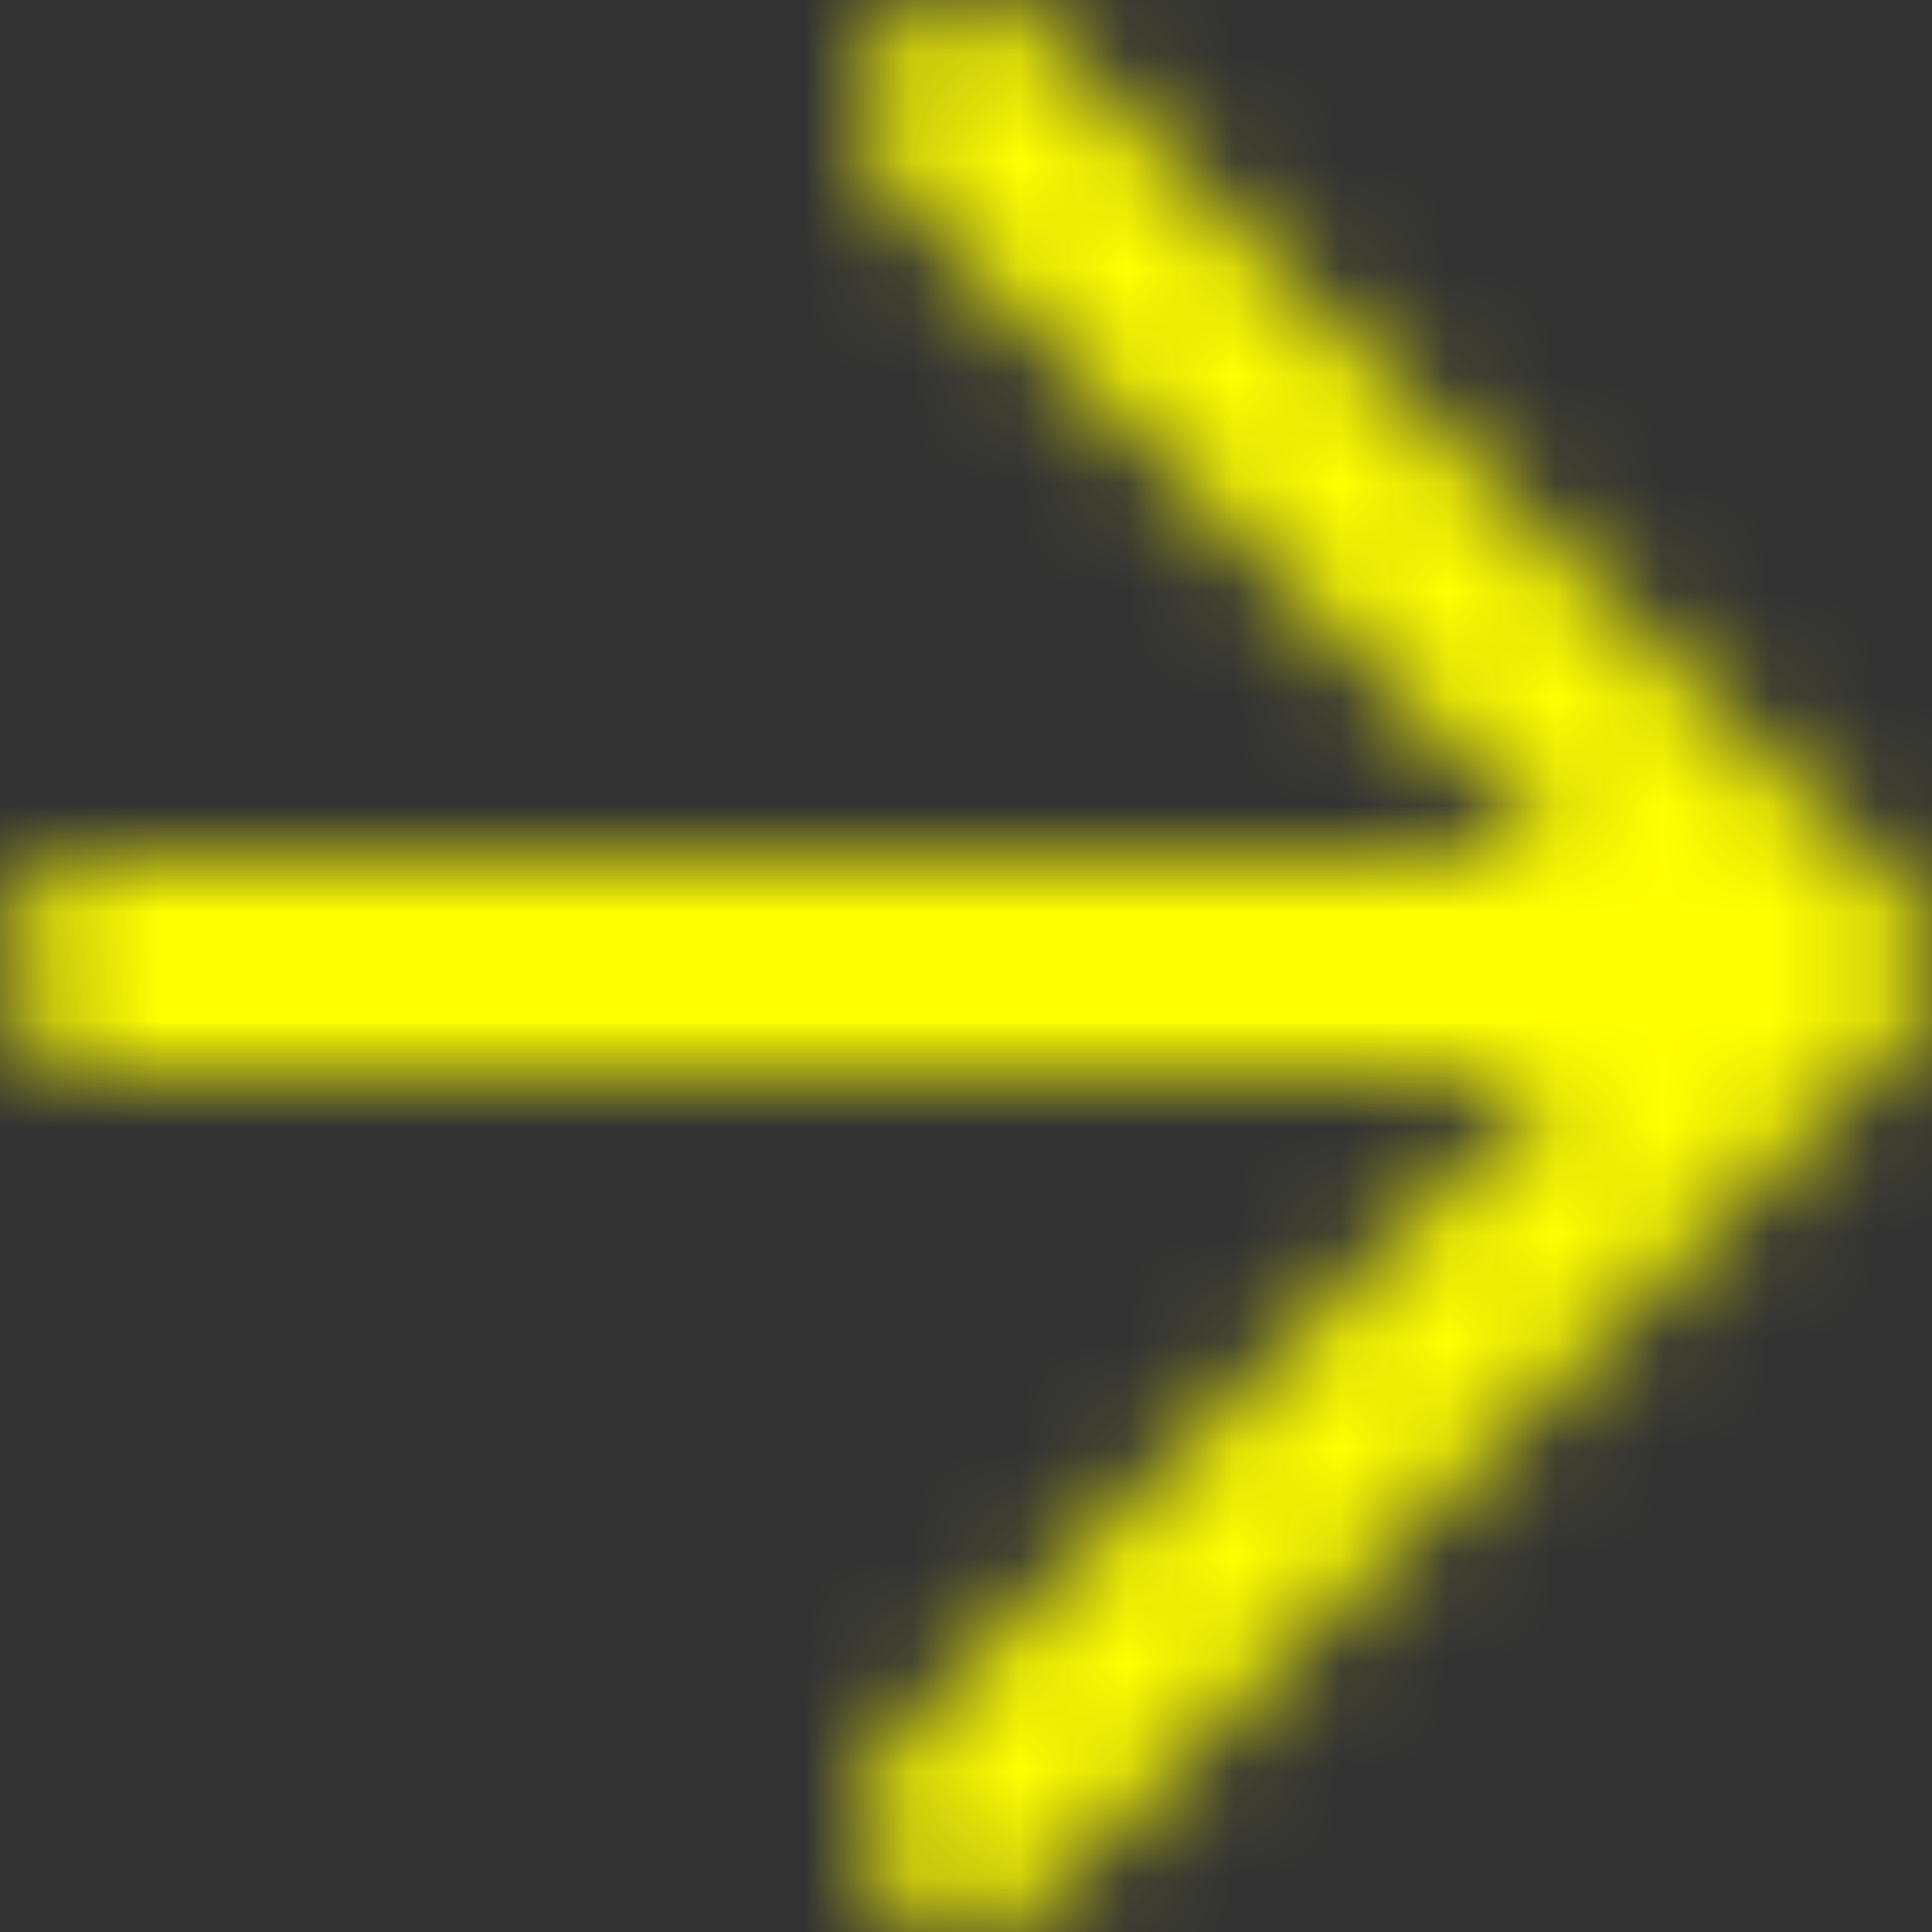 <?xml version="1.0" encoding="utf-8"?>
<svg viewBox="0 0 18 18" xmlns="http://www.w3.org/2000/svg">
  <rect x="0" y="0" width="18" height="18" fill="#333333" stroke="none"/>
  <g id="🇧🇷-Desktop" stroke="none" stroke-width="1" fill="none" fill-rule="evenodd" transform="matrix(-1, 0, 0, 1, 18, 0)">
    <g id="Home-/-No-overdue-client" transform="translate(-282, -1194)">
      <g id="Inputs/Search/Simple/Large/Default-Copy" transform="translate(267, 1179)">
        <g id="ZZ_Color-Override/Black" transform="translate(15, 15)">
          <mask id="mask-2" fill="white">
            <path d="M9.707,0.293 C10.068,0.653 10.095,1.221 9.79,1.613 L9.707,1.707 L3.415,8 L17,8 C17.552,8 18,8.448 18,9 C18,9.513 17.614,9.936 17.117,9.993 L17,10 L3.415,10 L9.707,16.293 C10.068,16.653 10.095,17.221 9.79,17.613 L9.707,17.707 C9.347,18.068 8.779,18.095 8.387,17.79 L8.293,17.707 L0.293,9.707 L0.22,9.625 C0.217,9.623 0.215,9.62 0.213,9.617 L0.293,9.707 C0.257,9.672 0.225,9.634 0.196,9.595 C0.178,9.571 0.162,9.546 0.146,9.521 C0.139,9.509 0.131,9.496 0.125,9.484 C0.114,9.464 0.103,9.444 0.094,9.423 C0.086,9.406 0.078,9.389 0.071,9.371 C0.063,9.352 0.056,9.332 0.05,9.312 C0.045,9.297 0.04,9.281 0.036,9.266 C0.03,9.244 0.025,9.223 0.02,9.201 C0.017,9.183 0.014,9.166 0.011,9.148 C0.008,9.129 0.006,9.11 0.004,9.09 C0.002,9.066 0.001,9.043 0,9.019 C6.12825798e-05,9.013 0,9.006 0,9 L0,8.982 C0.001,8.958 0.002,8.934 0.004,8.911 L0,9 C0,8.949 0.004,8.9 0.011,8.851 C0.014,8.834 0.017,8.817 0.02,8.799 C0.025,8.777 0.03,8.756 0.036,8.734 C0.04,8.719 0.045,8.703 0.05,8.688 C0.056,8.668 0.063,8.648 0.071,8.629 C0.078,8.611 0.086,8.594 0.094,8.577 C0.103,8.556 0.114,8.536 0.125,8.516 C0.131,8.504 0.139,8.491 0.146,8.479 C0.162,8.454 0.178,8.429 0.196,8.405 C0.201,8.399 0.205,8.393 0.21,8.387 C0.238,8.352 0.264,8.321 0.293,8.293 L8.293,0.293 C8.683,-0.098 9.317,-0.098 9.707,0.293 Z" transform="matrix(1, 0, 0, 1, 0, 0)"/>
          </mask>
          <g id="Mask" fill-rule="nonzero" transform="translate(9, 9) scale(-1, 1) translate(-9, -9) "/>
          <g id="ZZ_Color-Override/05_Interface/Neutrals/1-LabelPrimary" mask="url(#mask-2)" fill="#FFFF00">
            <g transform="translate(-3, -3)" id="Rectangle-Copy">
              <rect x="0" y="0" width="24" height="24"/>
            </g>
          </g>
        </g>
      </g>
    </g>
  </g>
</svg>